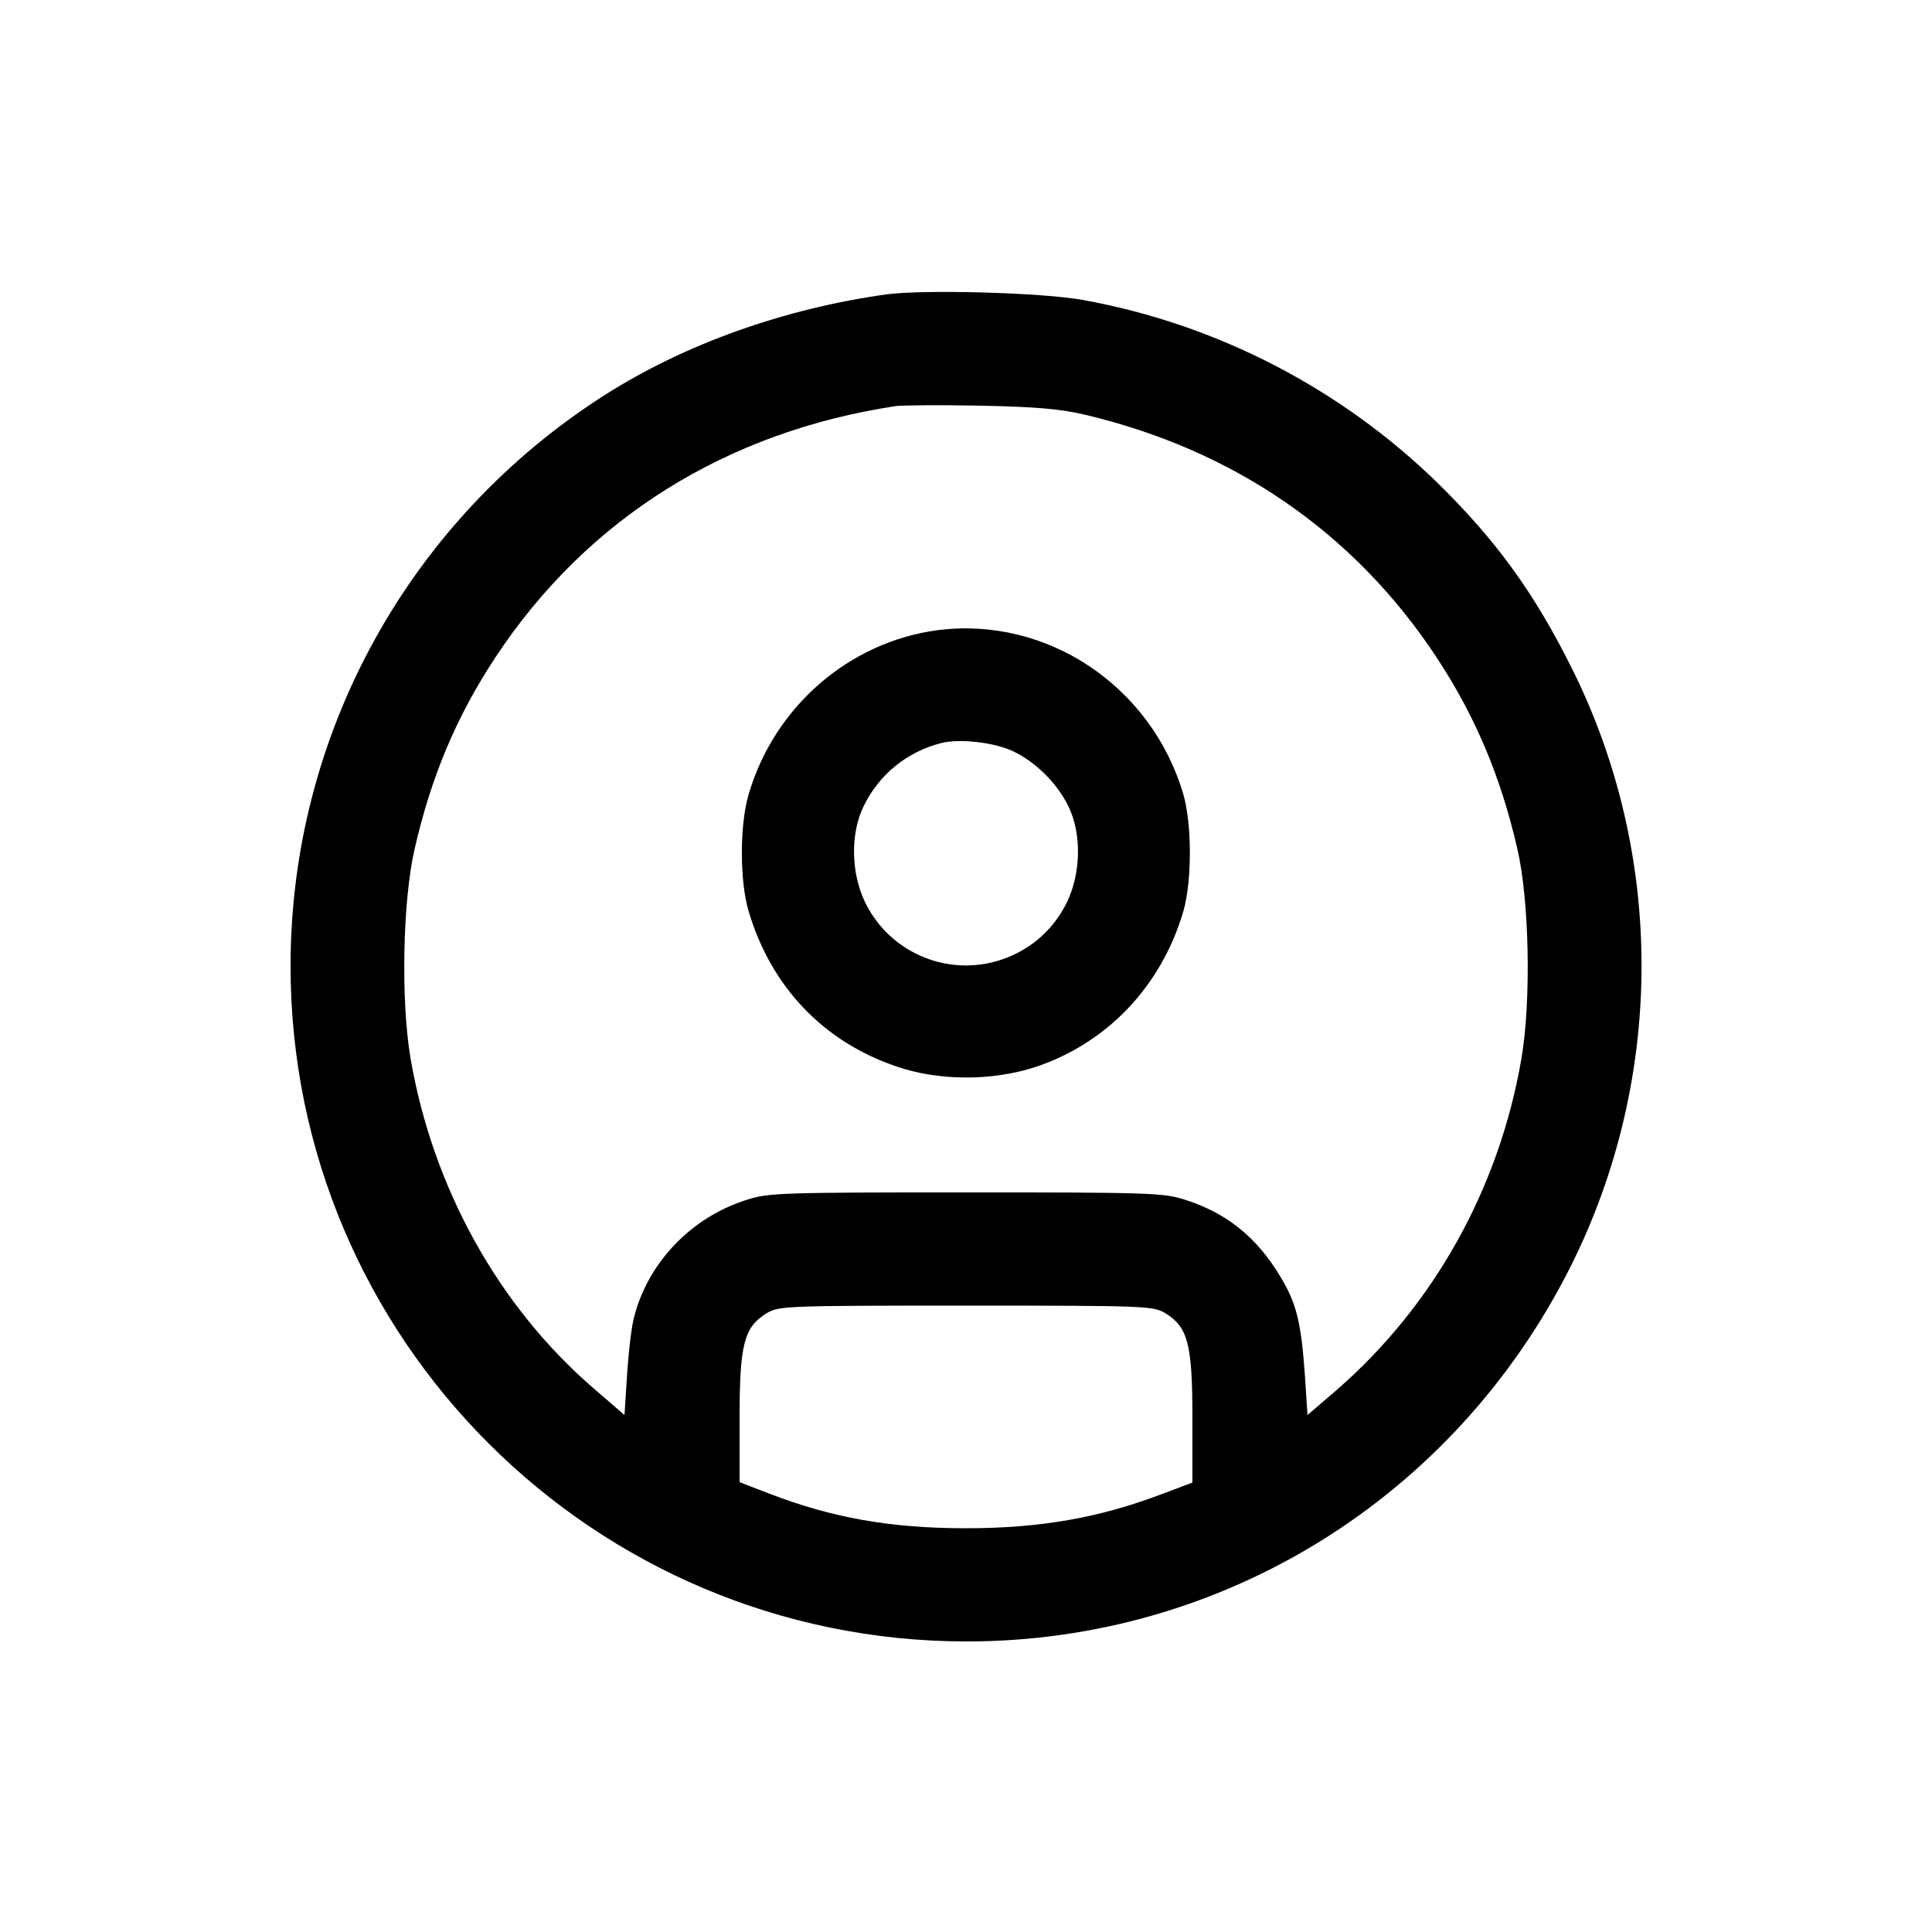 <?xml version="1.0" standalone="no"?>
<!DOCTYPE svg PUBLIC "-//W3C//DTD SVG 20010904//EN"
 "http://www.w3.org/TR/2001/REC-SVG-20010904/DTD/svg10.dtd">
<svg version="1.0" xmlns="http://www.w3.org/2000/svg"
 width="512pt" height="512pt" viewBox="0 0 512 512"
 preserveAspectRatio="xMidYMid meet">

<g transform="translate(0,512) scale(0.1,-0.1)"
fill="#000000" stroke="none">
<path d="M2350 4340 c-273 -38 -535 -132 -746 -266 -520 -331 -834 -900 -834
-1514 0 -988 803 -1790 1792 -1790 679 0 1293 381 1601 995 249 498 250 1091
1 1587 -98 196 -197 333 -349 483 -258 254 -590 426 -945 490 -110 20 -421 28
-520 15z m521 -318 c397 -93 717 -312 936 -644 102 -155 170 -315 214 -507 32
-137 37 -403 11 -556 -59 -344 -232 -654 -489 -878 l-78 -67 -7 107 c-10 139
-22 189 -65 260 -63 105 -143 169 -254 204 -56 18 -98 19 -579 19 -481 0 -523
-1 -579 -19 -146 -45 -262 -164 -300 -309 -7 -24 -15 -92 -19 -152 l-7 -110
-81 70 c-253 218 -427 532 -486 875 -26 153 -21 419 11 556 44 192 111 351
214 507 242 367 611 598 1062 666 17 2 116 3 220 1 145 -3 210 -8 276 -23z
m217 -2382 c60 -37 72 -81 72 -277 l0 -172 -77 -29 c-168 -64 -324 -92 -523
-92 -199 0 -353 27 -522 92 l-78 30 0 171 c0 196 12 240 72 277 32 19 49 20
528 20 479 0 496 -1 528 -20z"/>
<path d="M2485 3450 c-235 -31 -433 -203 -501 -435 -24 -81 -24 -230 0 -310
59 -199 197 -345 391 -411 112 -39 254 -39 368 -2 191 63 335 215 393 413 23
80 23 230 0 310 -85 288 -362 472 -651 435z m200 -321 c59 -28 116 -84 146
-145 36 -73 34 -178 -4 -256 -34 -69 -91 -121 -164 -148 -143 -53 -303 11
-370 148 -38 78 -40 183 -4 256 41 84 115 144 206 167 47 12 140 2 190 -22z"/>
</g>
</svg>
